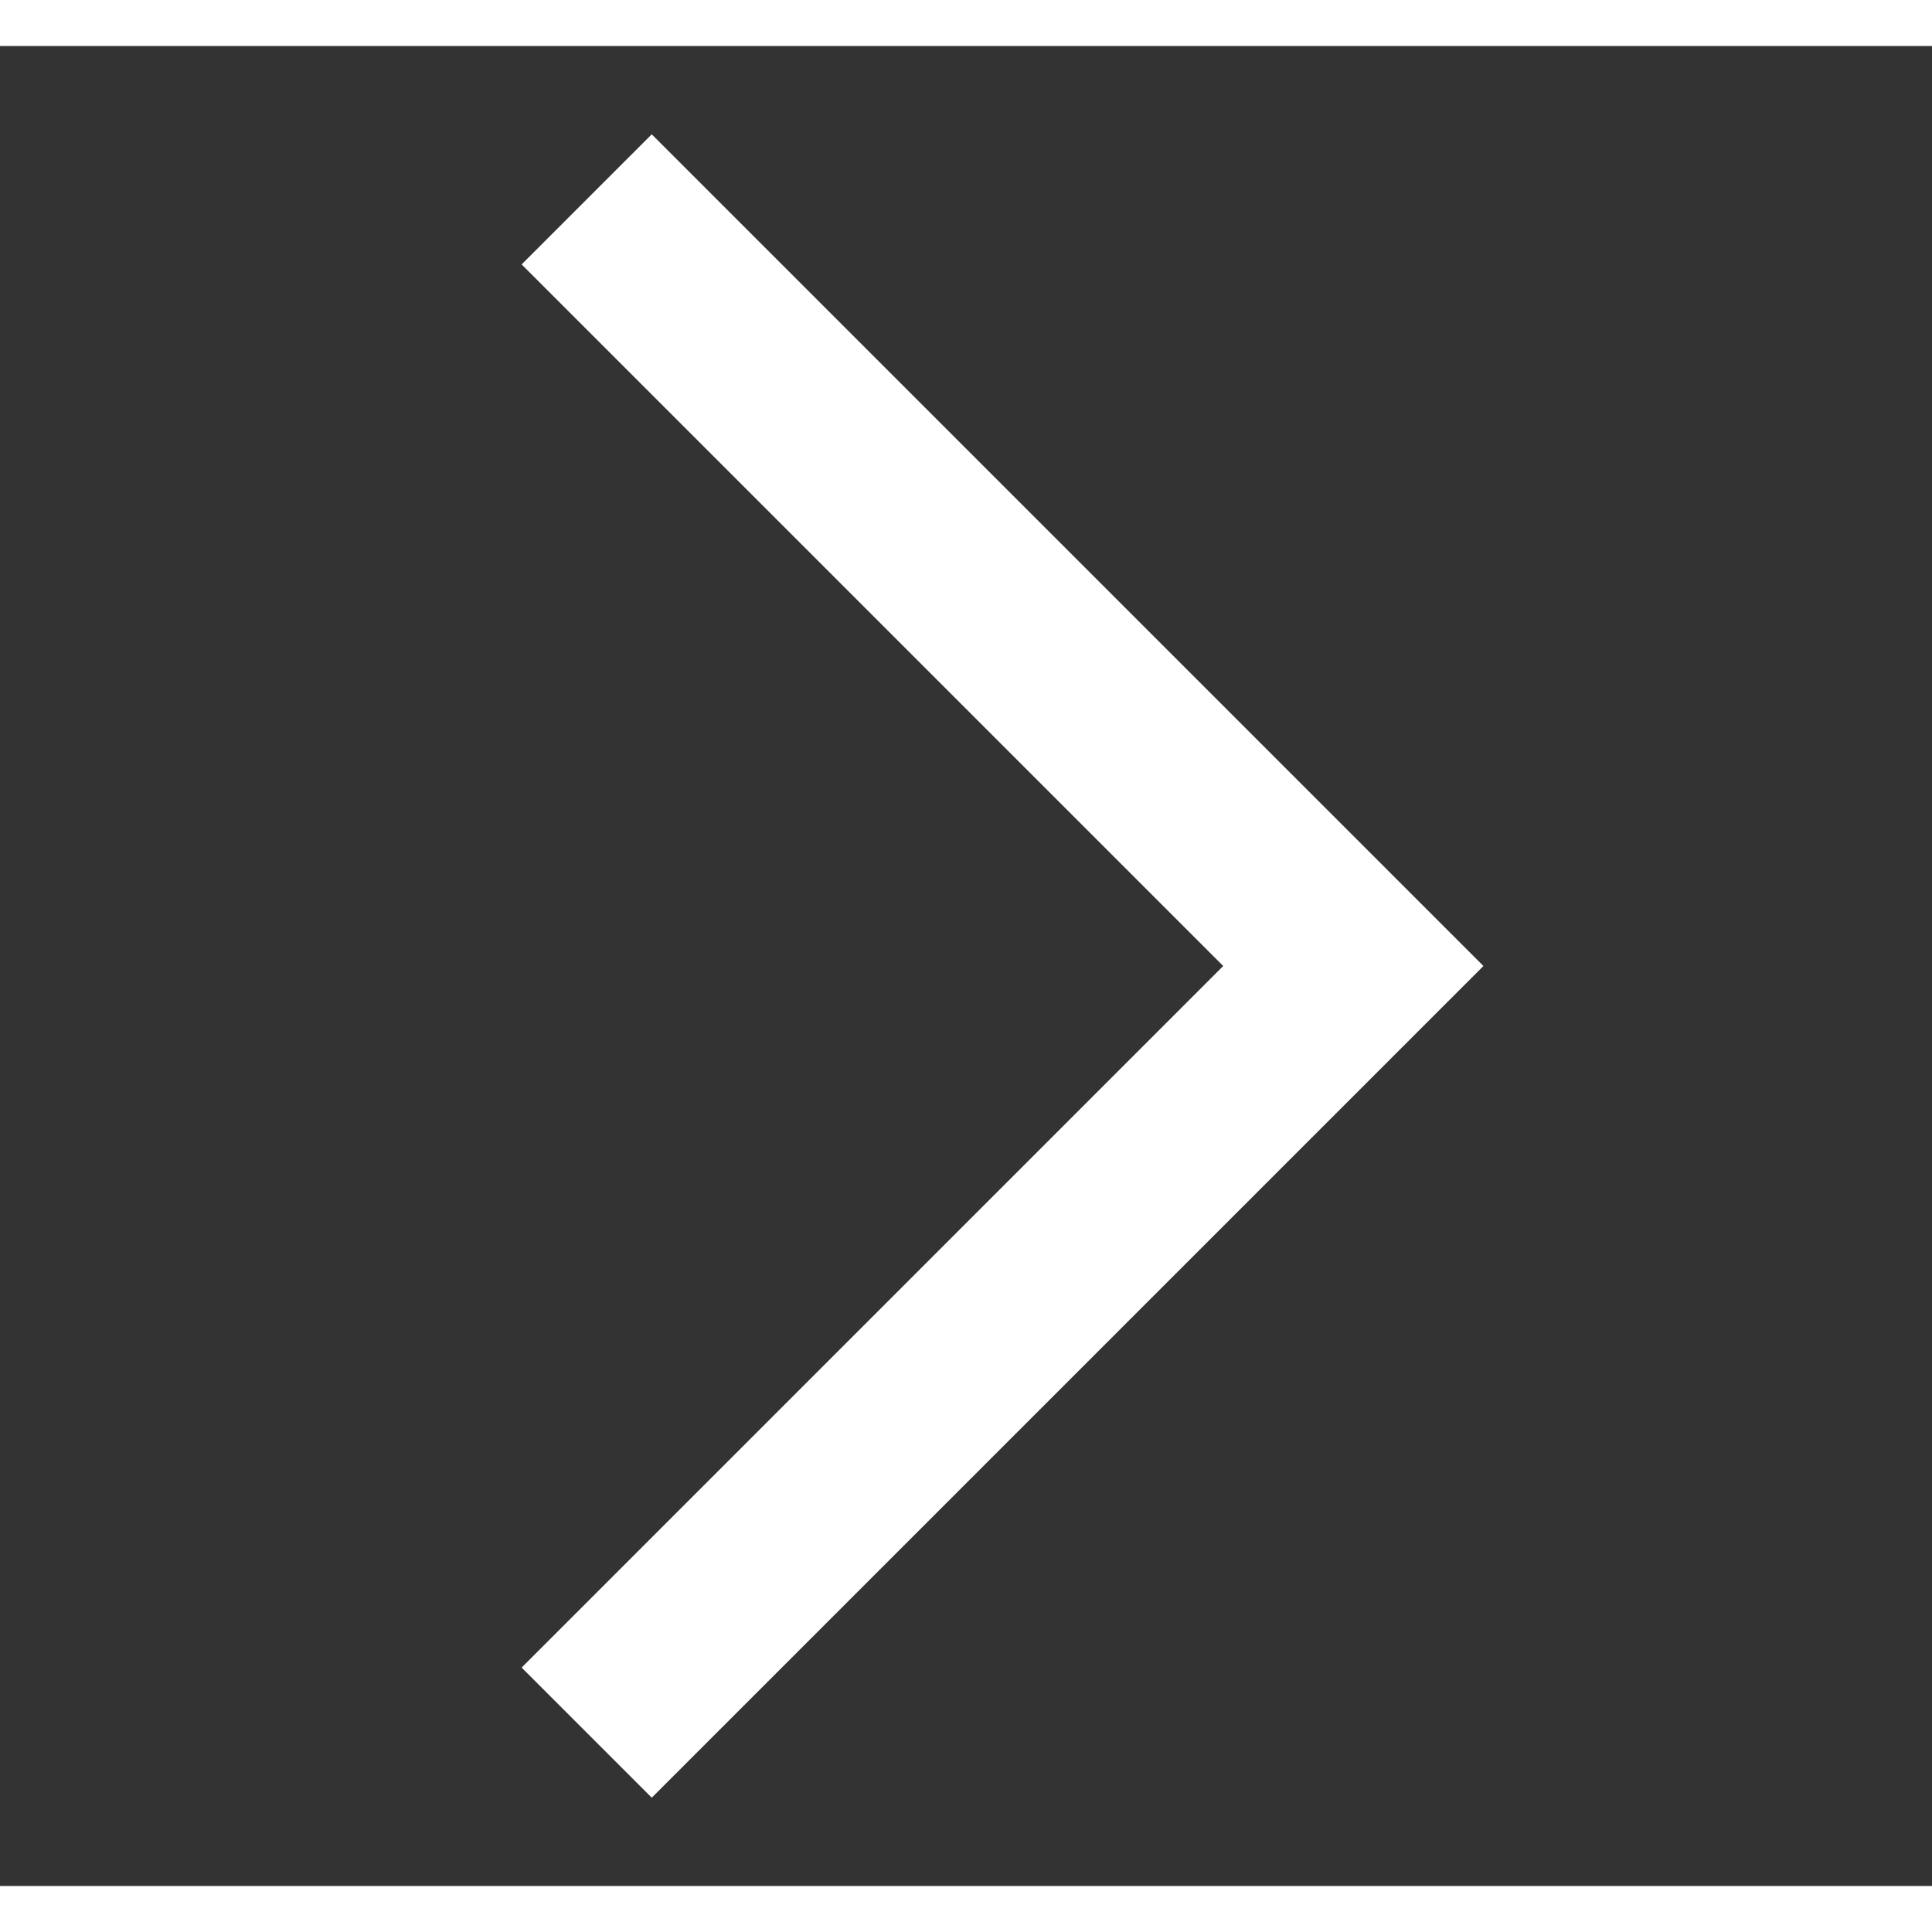 <svg width="16" height="16" viewBox="0 0 21 20" fill="none" xmlns="http://www.w3.org/2000/svg">
<rect x="0" y="0" width="21" height="20" fill="#333333" stroke="none"/>
<path d="M6.377 1.667L14.71 10L6.377 18.333" stroke="white" stroke-width="2"/>
</svg>
